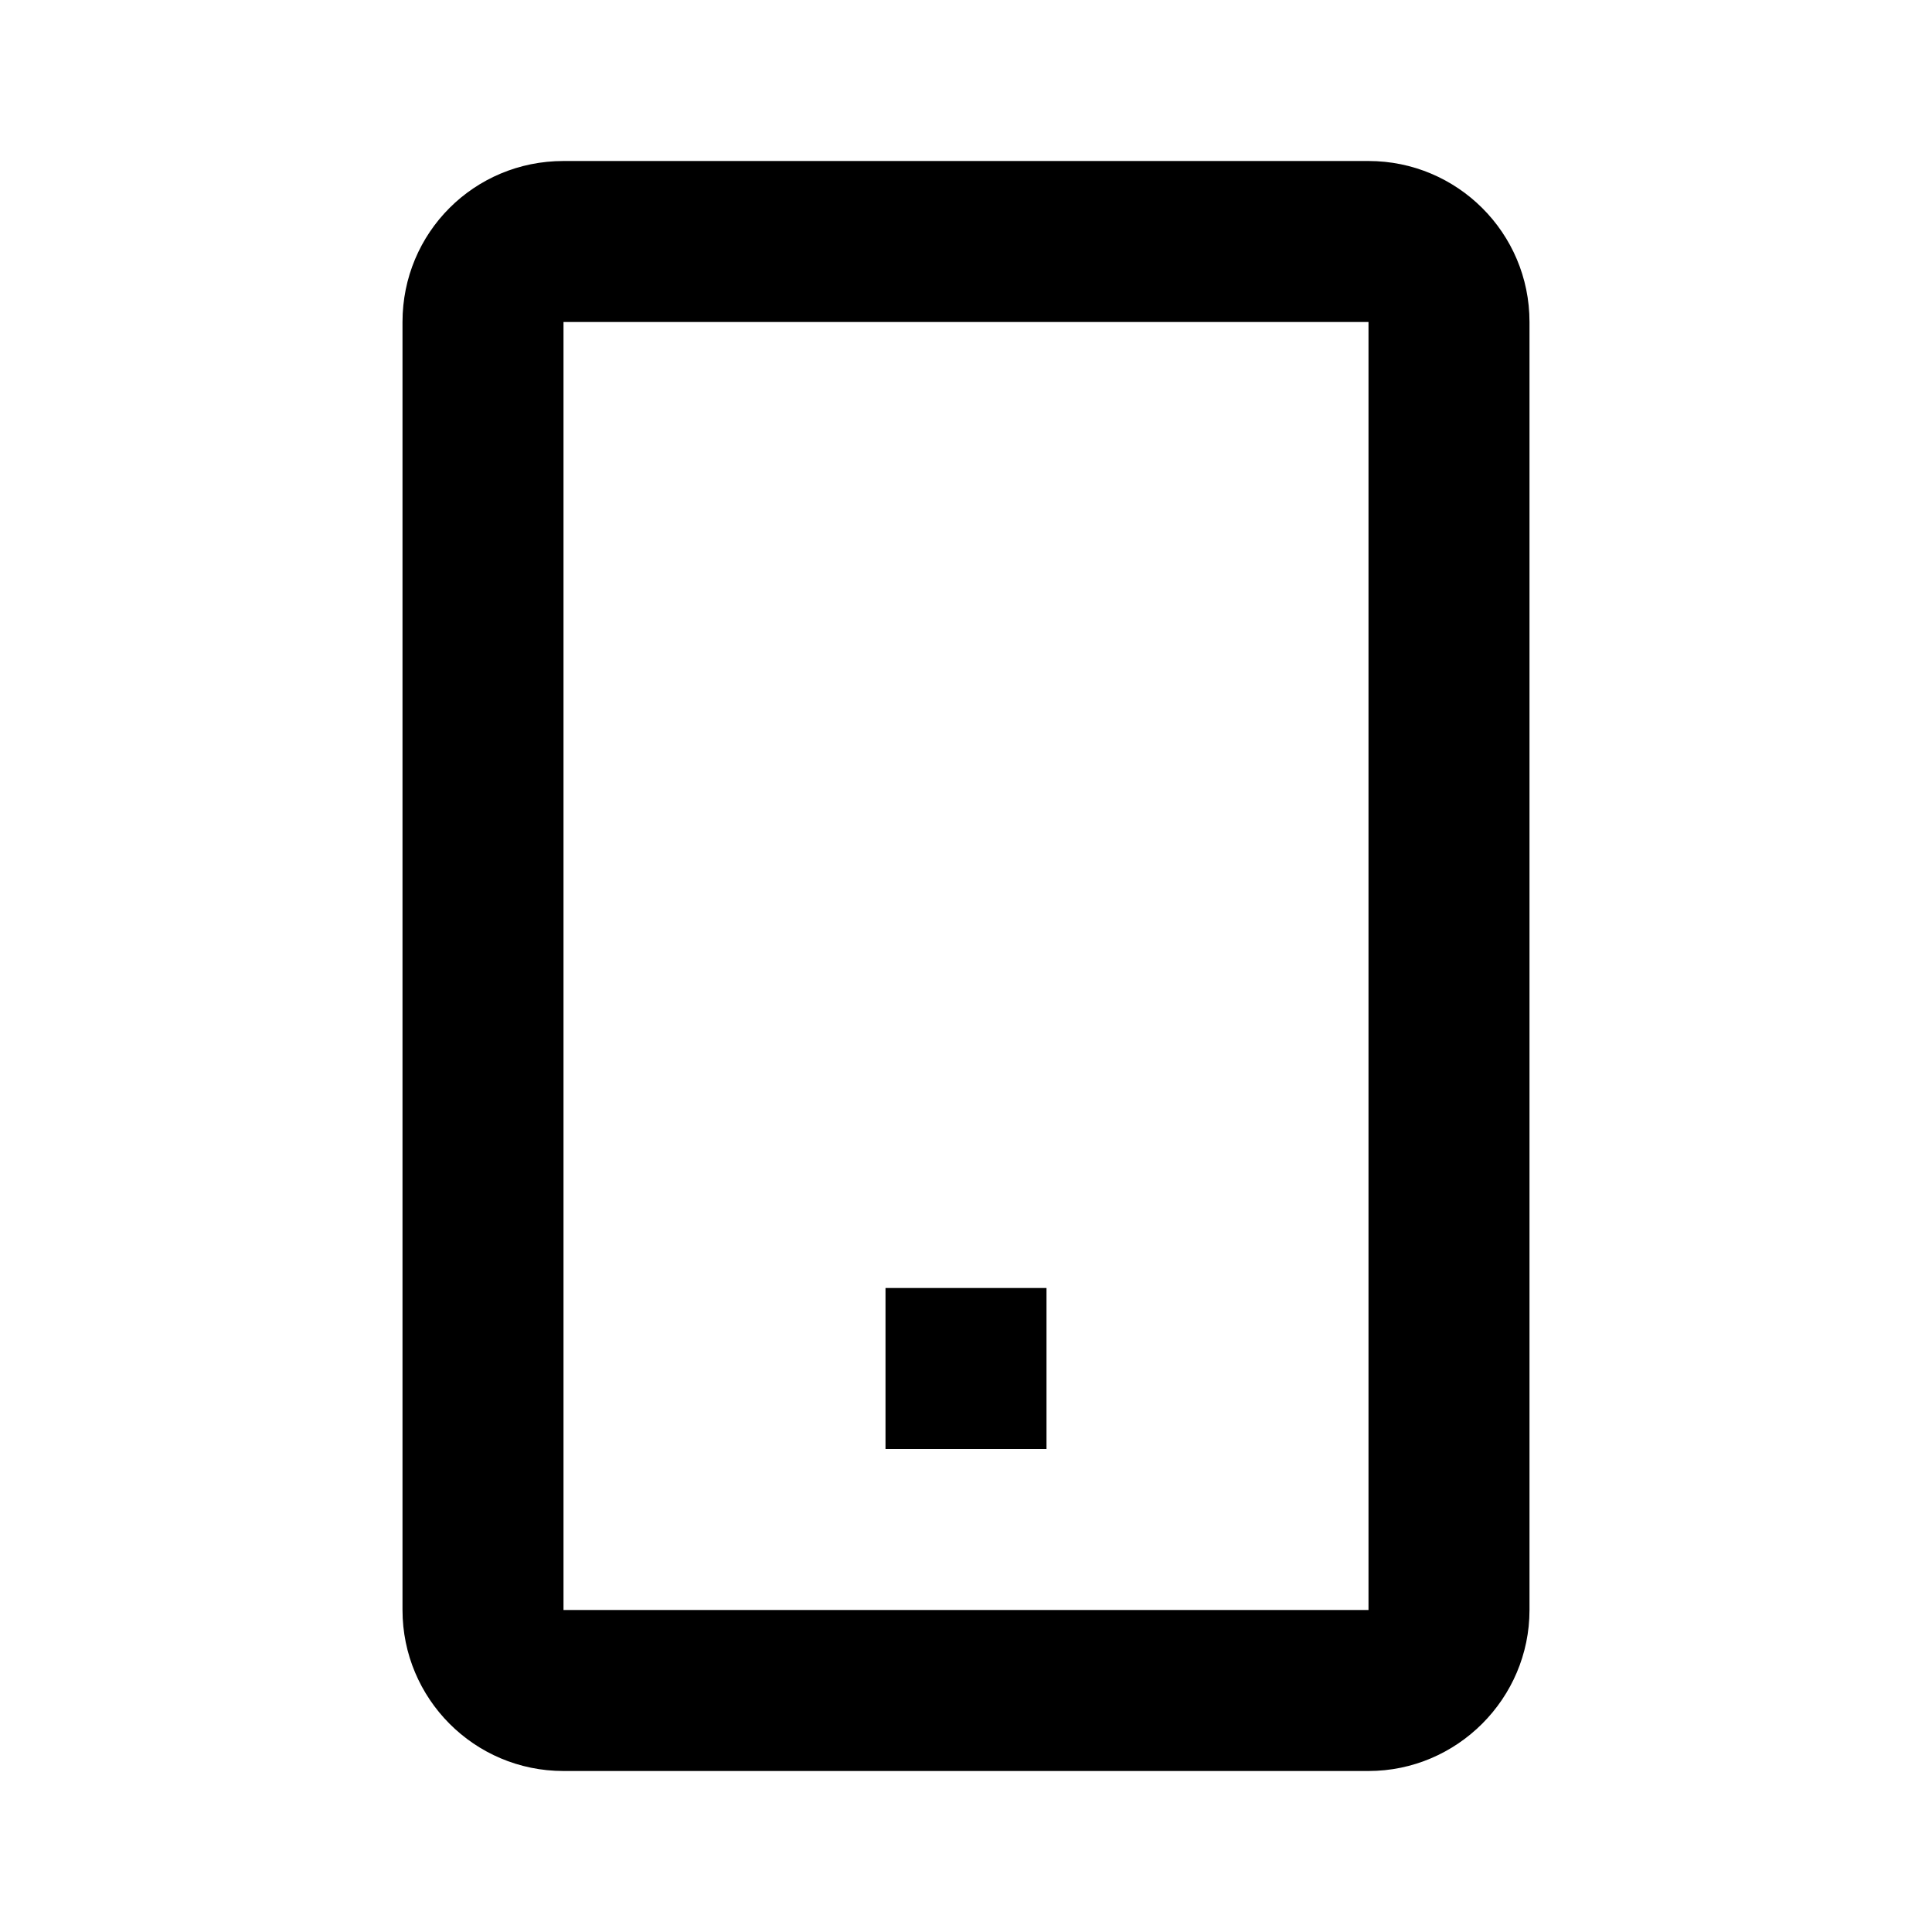<svg viewBox="0 0 24 24" xmlns="http://www.w3.org/2000/svg"><g><path d="M13 16h-2v2h2v-2Z"/><path fill-rule="evenodd" d="M5 4c0-1.11.89-2 2-2h10c1.1 0 2 .89 2 2v16c0 1.1-.9 2-2 2H7c-1.11 0-2-.9-2-2V4Zm2 0h10v16H7V4Z"/></g></svg>